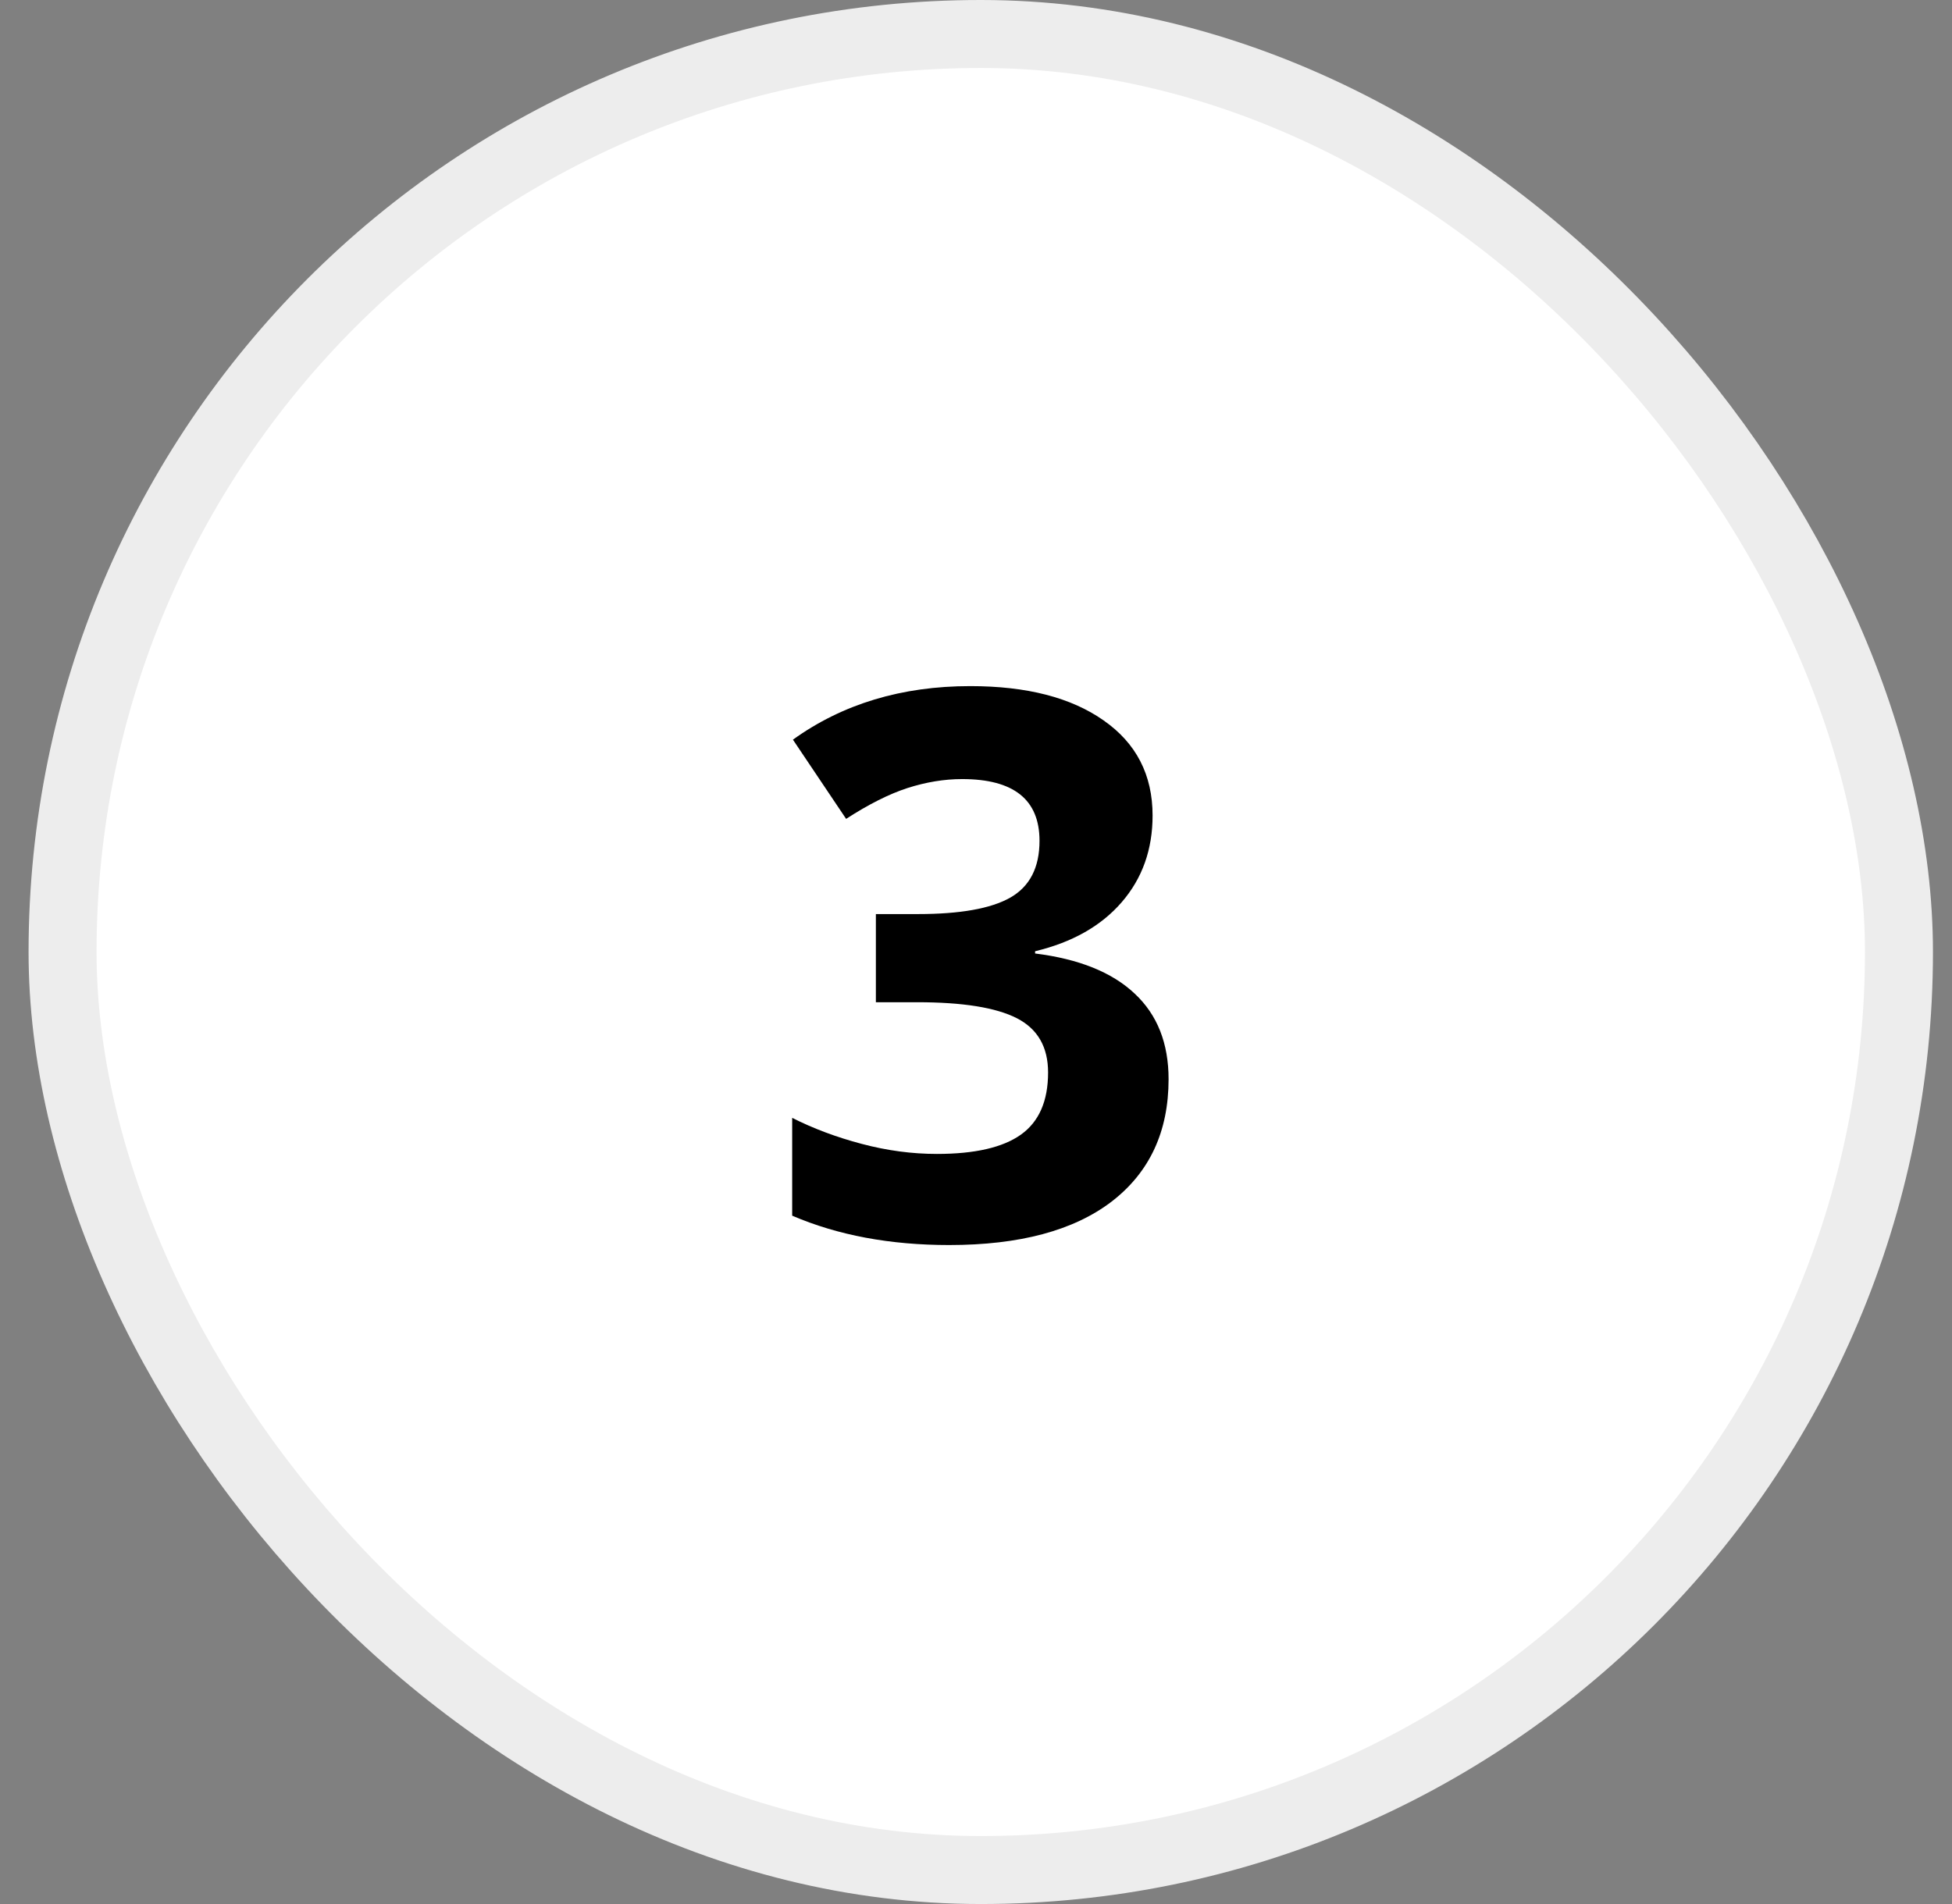 <svg width="41" height="40" viewBox="0 0 41 40" fill="none" xmlns="http://www.w3.org/2000/svg">
<rect x="0" y="0" width="41" height="40" fill="#808080" stroke="none"/>
<rect x="1.314" y="0.714" width="38.572" height="38.572" rx="19.286" fill="white" stroke="#EDEDED" stroke-width="1.428"/>
<path d="M24.209 17.133C24.209 17.846 23.993 18.453 23.561 18.953C23.129 19.453 22.522 19.797 21.741 19.984V20.031C22.663 20.146 23.36 20.427 23.834 20.875C24.308 21.318 24.545 21.917 24.545 22.672C24.545 23.771 24.147 24.628 23.35 25.242C22.553 25.852 21.415 26.156 19.936 26.156C18.697 26.156 17.598 25.951 16.639 25.539V23.484C17.082 23.708 17.569 23.891 18.1 24.031C18.631 24.172 19.157 24.242 19.678 24.242C20.475 24.242 21.064 24.107 21.444 23.836C21.824 23.565 22.014 23.13 22.014 22.531C22.014 21.995 21.795 21.615 21.358 21.391C20.92 21.167 20.223 21.055 19.264 21.055H18.397V19.203H19.28C20.165 19.203 20.811 19.088 21.217 18.859C21.629 18.625 21.834 18.227 21.834 17.664C21.834 16.799 21.293 16.367 20.209 16.367C19.834 16.367 19.452 16.43 19.061 16.555C18.676 16.68 18.246 16.896 17.772 17.203L16.655 15.539C17.697 14.789 18.939 14.414 20.381 14.414C21.564 14.414 22.496 14.654 23.178 15.133C23.866 15.612 24.209 16.279 24.209 17.133Z" fill="black"/>
</svg>
